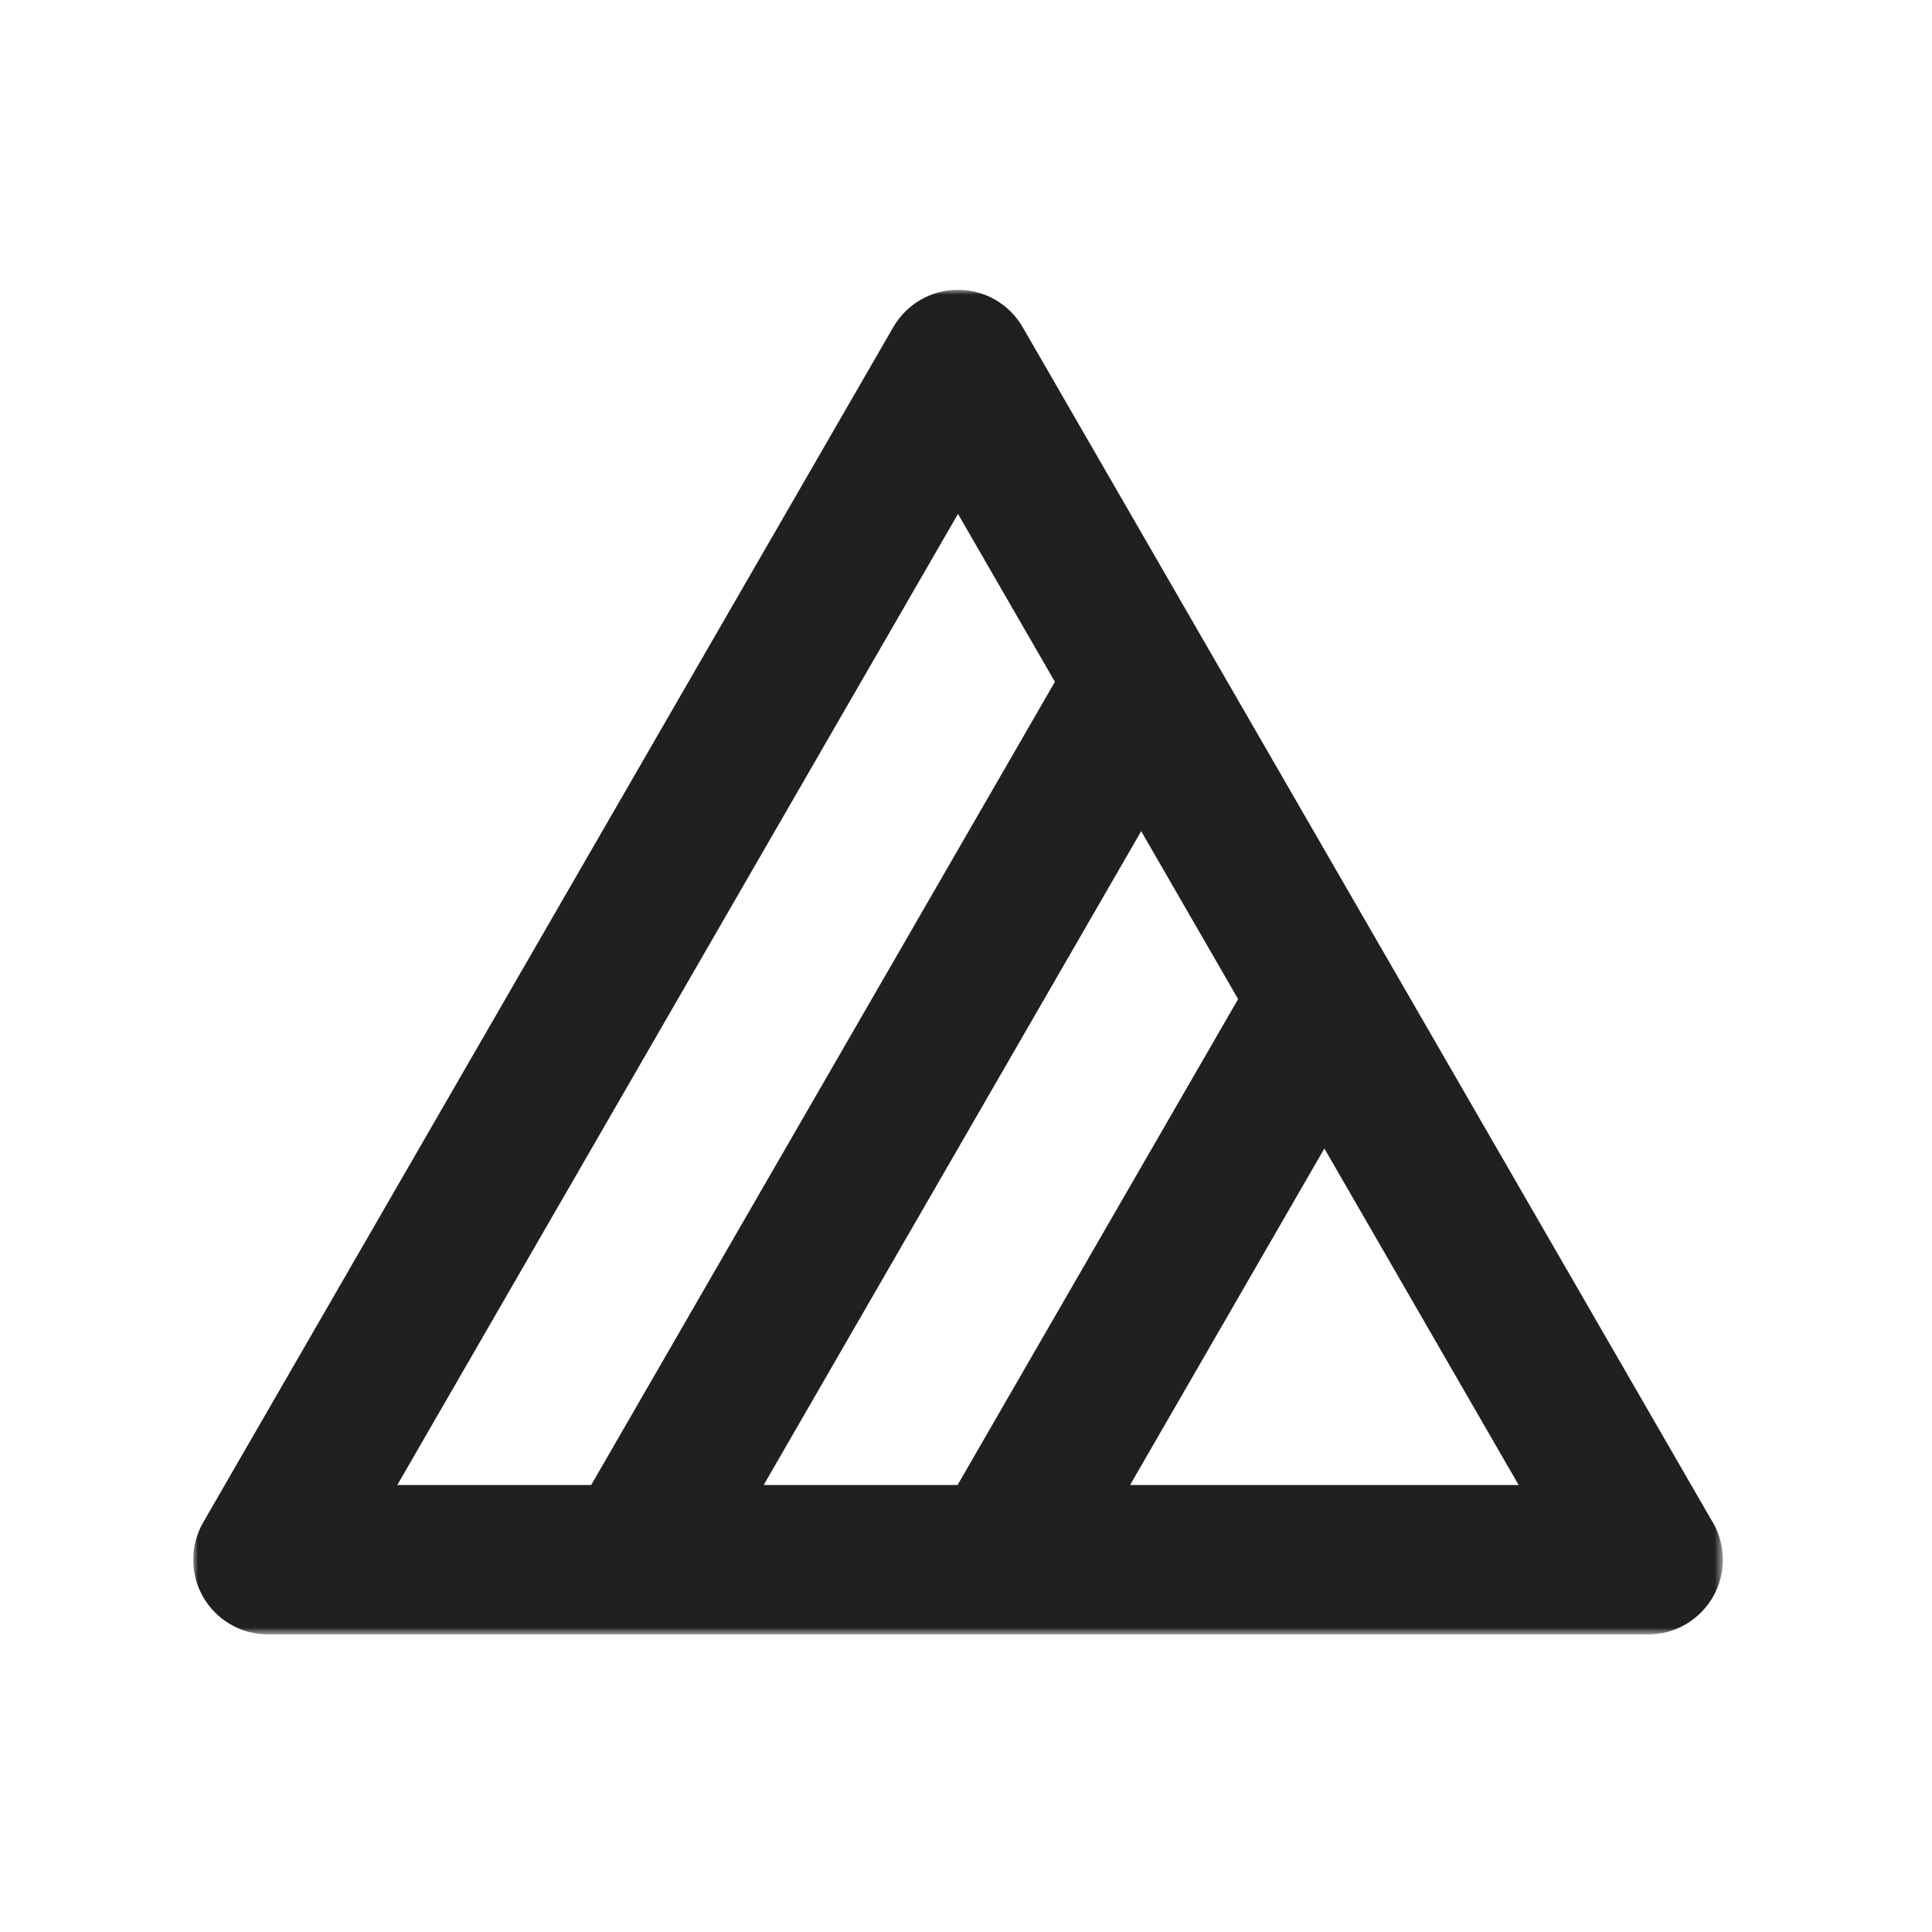 <?xml version="1.0" encoding="UTF-8"?>
<svg width="200px" height="200px" viewBox="0 0 200 200" version="1.1" xmlns="http://www.w3.org/2000/svg" xmlns:xlink="http://www.w3.org/1999/xlink">
    <!-- Generator: Sketch 44.1 (41455) - http://www.bohemiancoding.com/sketch -->
    <title>Bleaching2</title>
    <desc>Created with Sketch.</desc>
    <defs>
        <polygon id="path-1" points="0 139.196 158.348 139.196 158.348 0 0 0"></polygon>
    </defs>
    <g id="Bleaching" stroke="none" stroke-width="1" fill="none" fill-rule="evenodd">
        <g id="Bleaching2">
            <g id="Page-1" transform="translate(20, 30)">
                <mask id="mask-2" fill="white">
                    <use xlink:href="#path-1"></use>
                </mask>
                <g id="Clip-2"></g>
                <path d="M96.985,123.729 L117.098,88.892 L137.211,123.729 L96.985,123.729 Z M59.056,123.729 L98.134,56.045 L108.169,73.426 L79.126,123.729 L59.056,123.729 Z M21.128,123.729 L79.17,23.199 L89.204,40.58 L41.198,123.729 L21.128,123.729 Z M157.11,127.261 L85.866,3.866 C84.485,1.472 81.933,0 79.17,0 C76.407,0 73.854,1.472 72.472,3.866 L1.037,127.595 C-0.345,129.988 -0.345,132.936 1.037,135.329 C2.418,137.721 4.97,139.196 7.734,139.196 L150.615,139.196 C154.886,139.196 158.349,135.733 158.349,131.462 C158.349,129.914 157.893,128.471 157.11,127.261 L157.11,127.261 Z" id="Fill-1" fill="#221F20" mask="url(#mask-2)"></path>
            </g>
        </g>
    </g>
</svg>